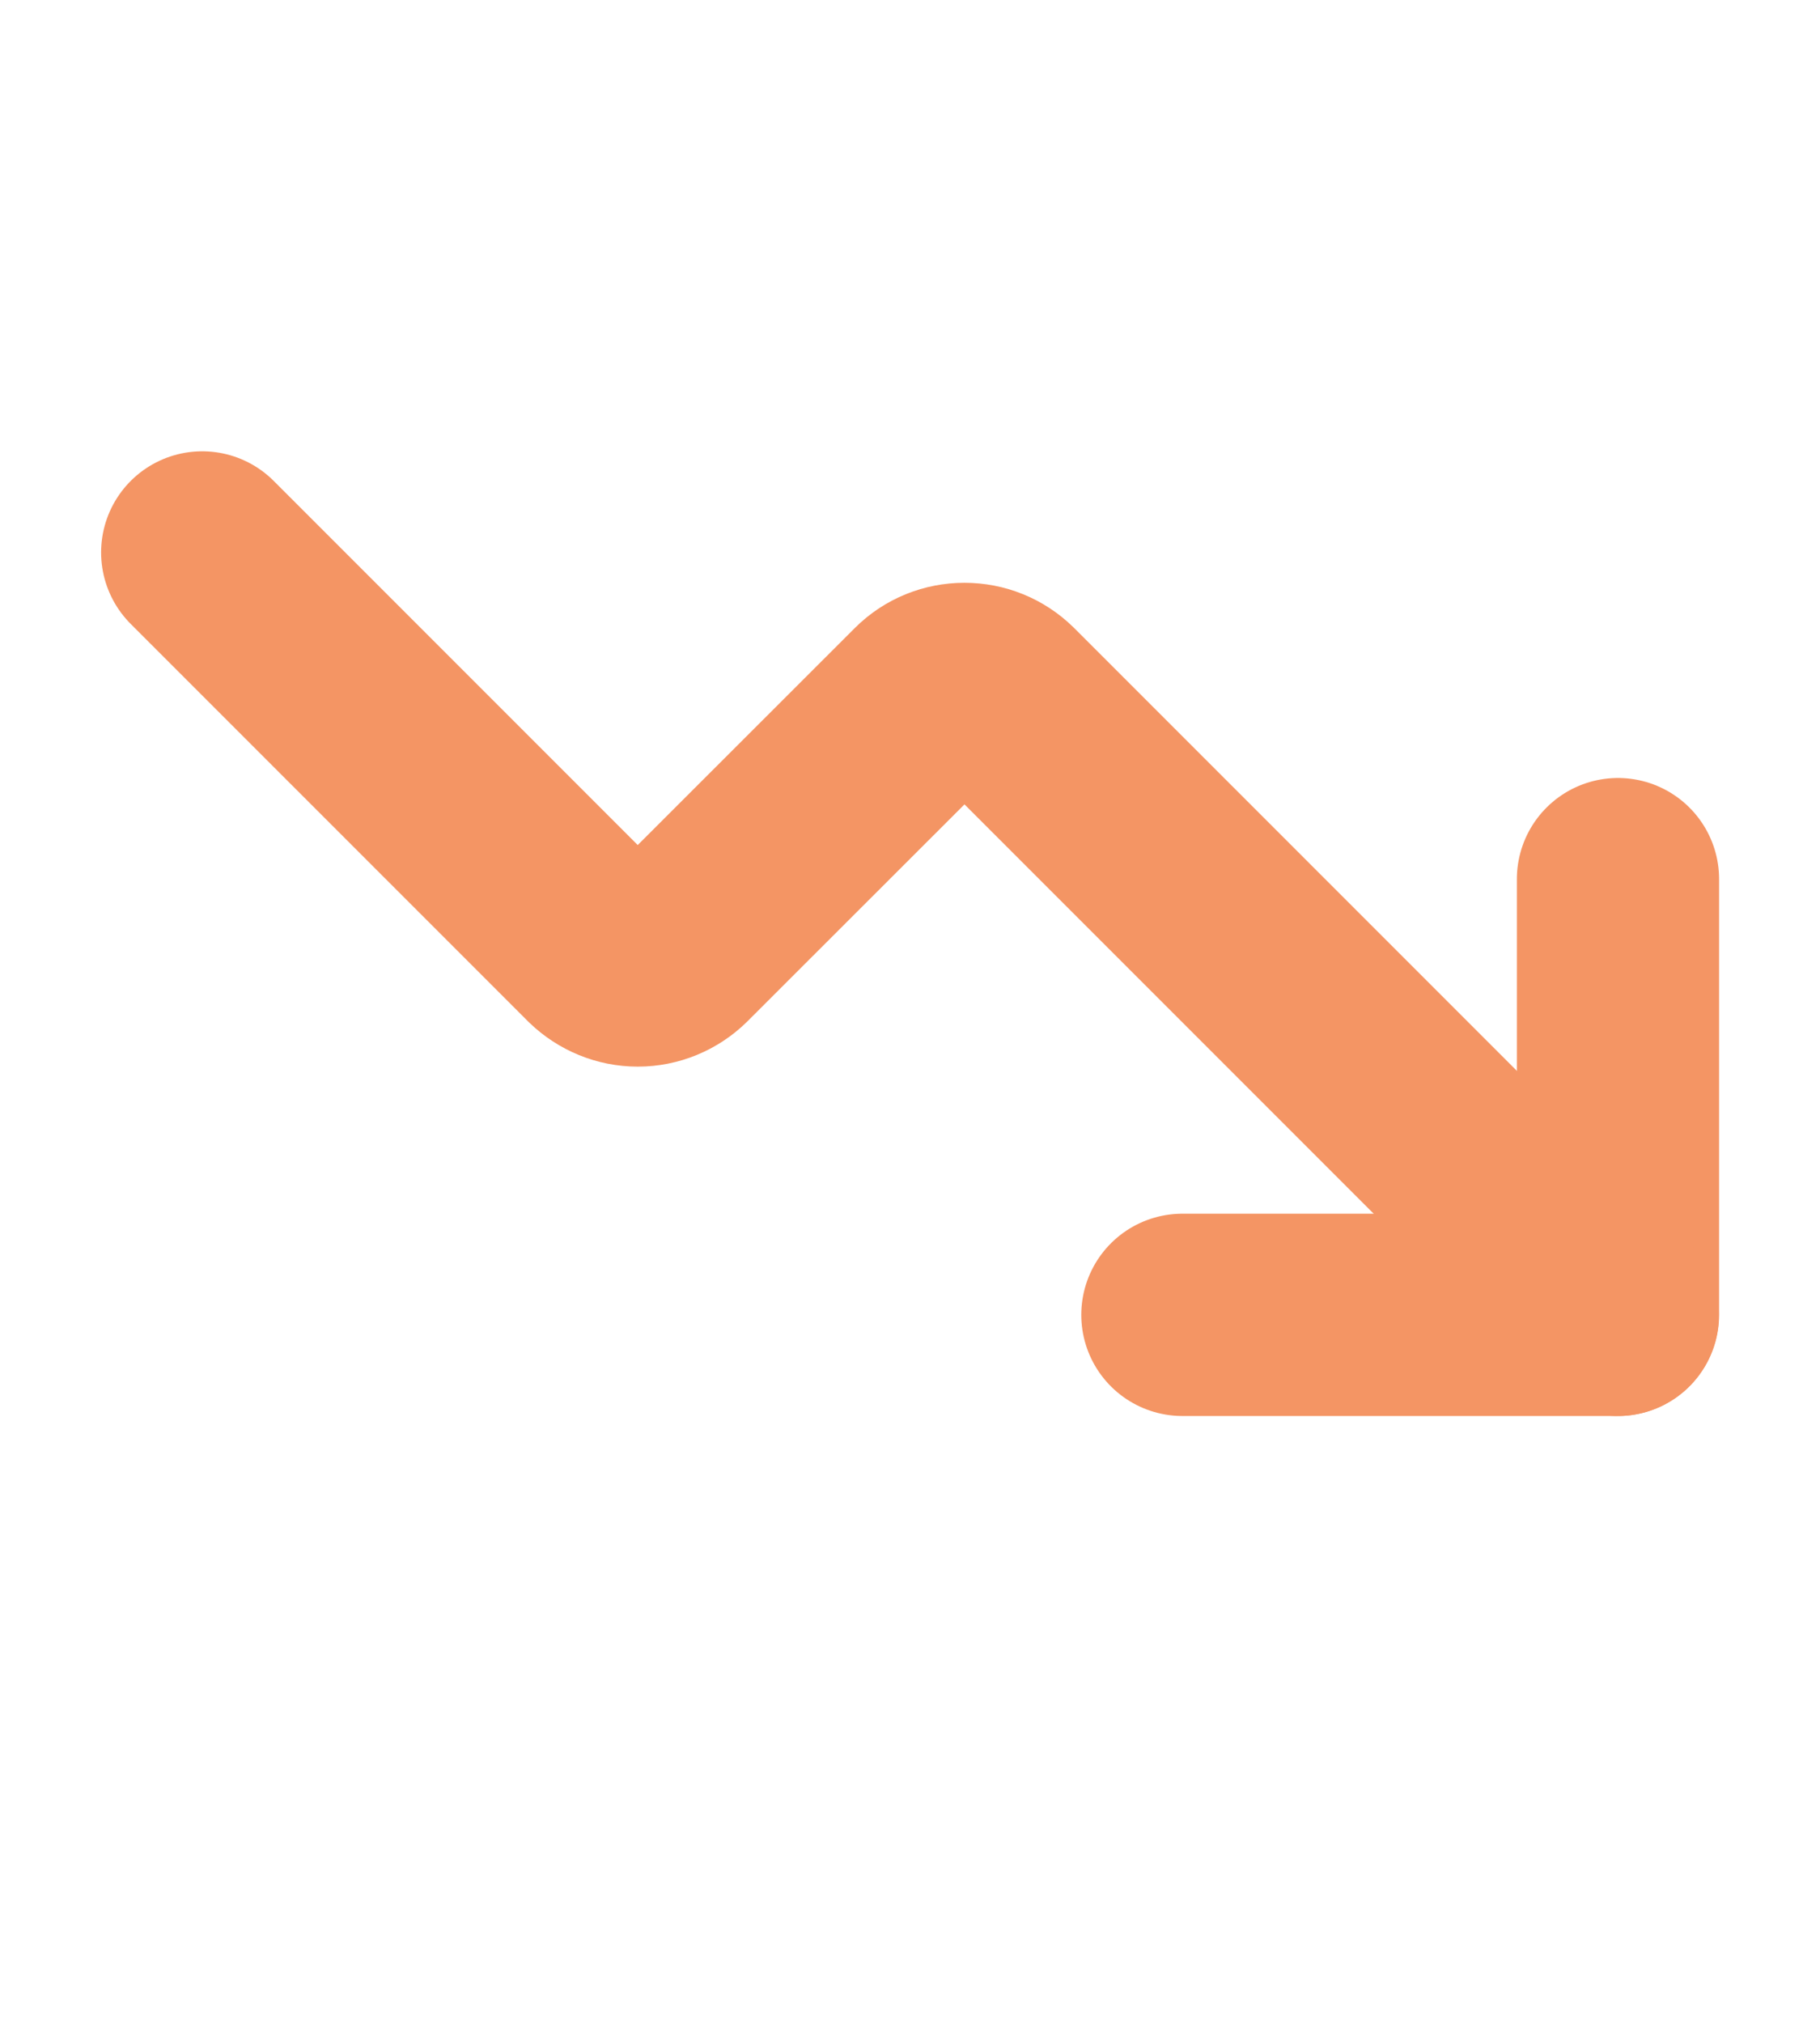 <svg width="9" height="10" viewBox="0 0 9 10" fill="none" xmlns="http://www.w3.org/2000/svg">
<path d="M5.847 6.5H8.001V4.346" stroke="#F49564" stroke-linecap="round" stroke-linejoin="round"/>
<path d="M8 6.5L4.958 3.458C4.907 3.408 4.84 3.381 4.769 3.381C4.699 3.381 4.631 3.408 4.581 3.458L3.342 4.696C3.292 4.745 3.224 4.773 3.154 4.773C3.083 4.773 3.016 4.745 2.965 4.696L1 2.731" stroke="#F49564" stroke-linecap="round" stroke-linejoin="round"/>
</svg>
